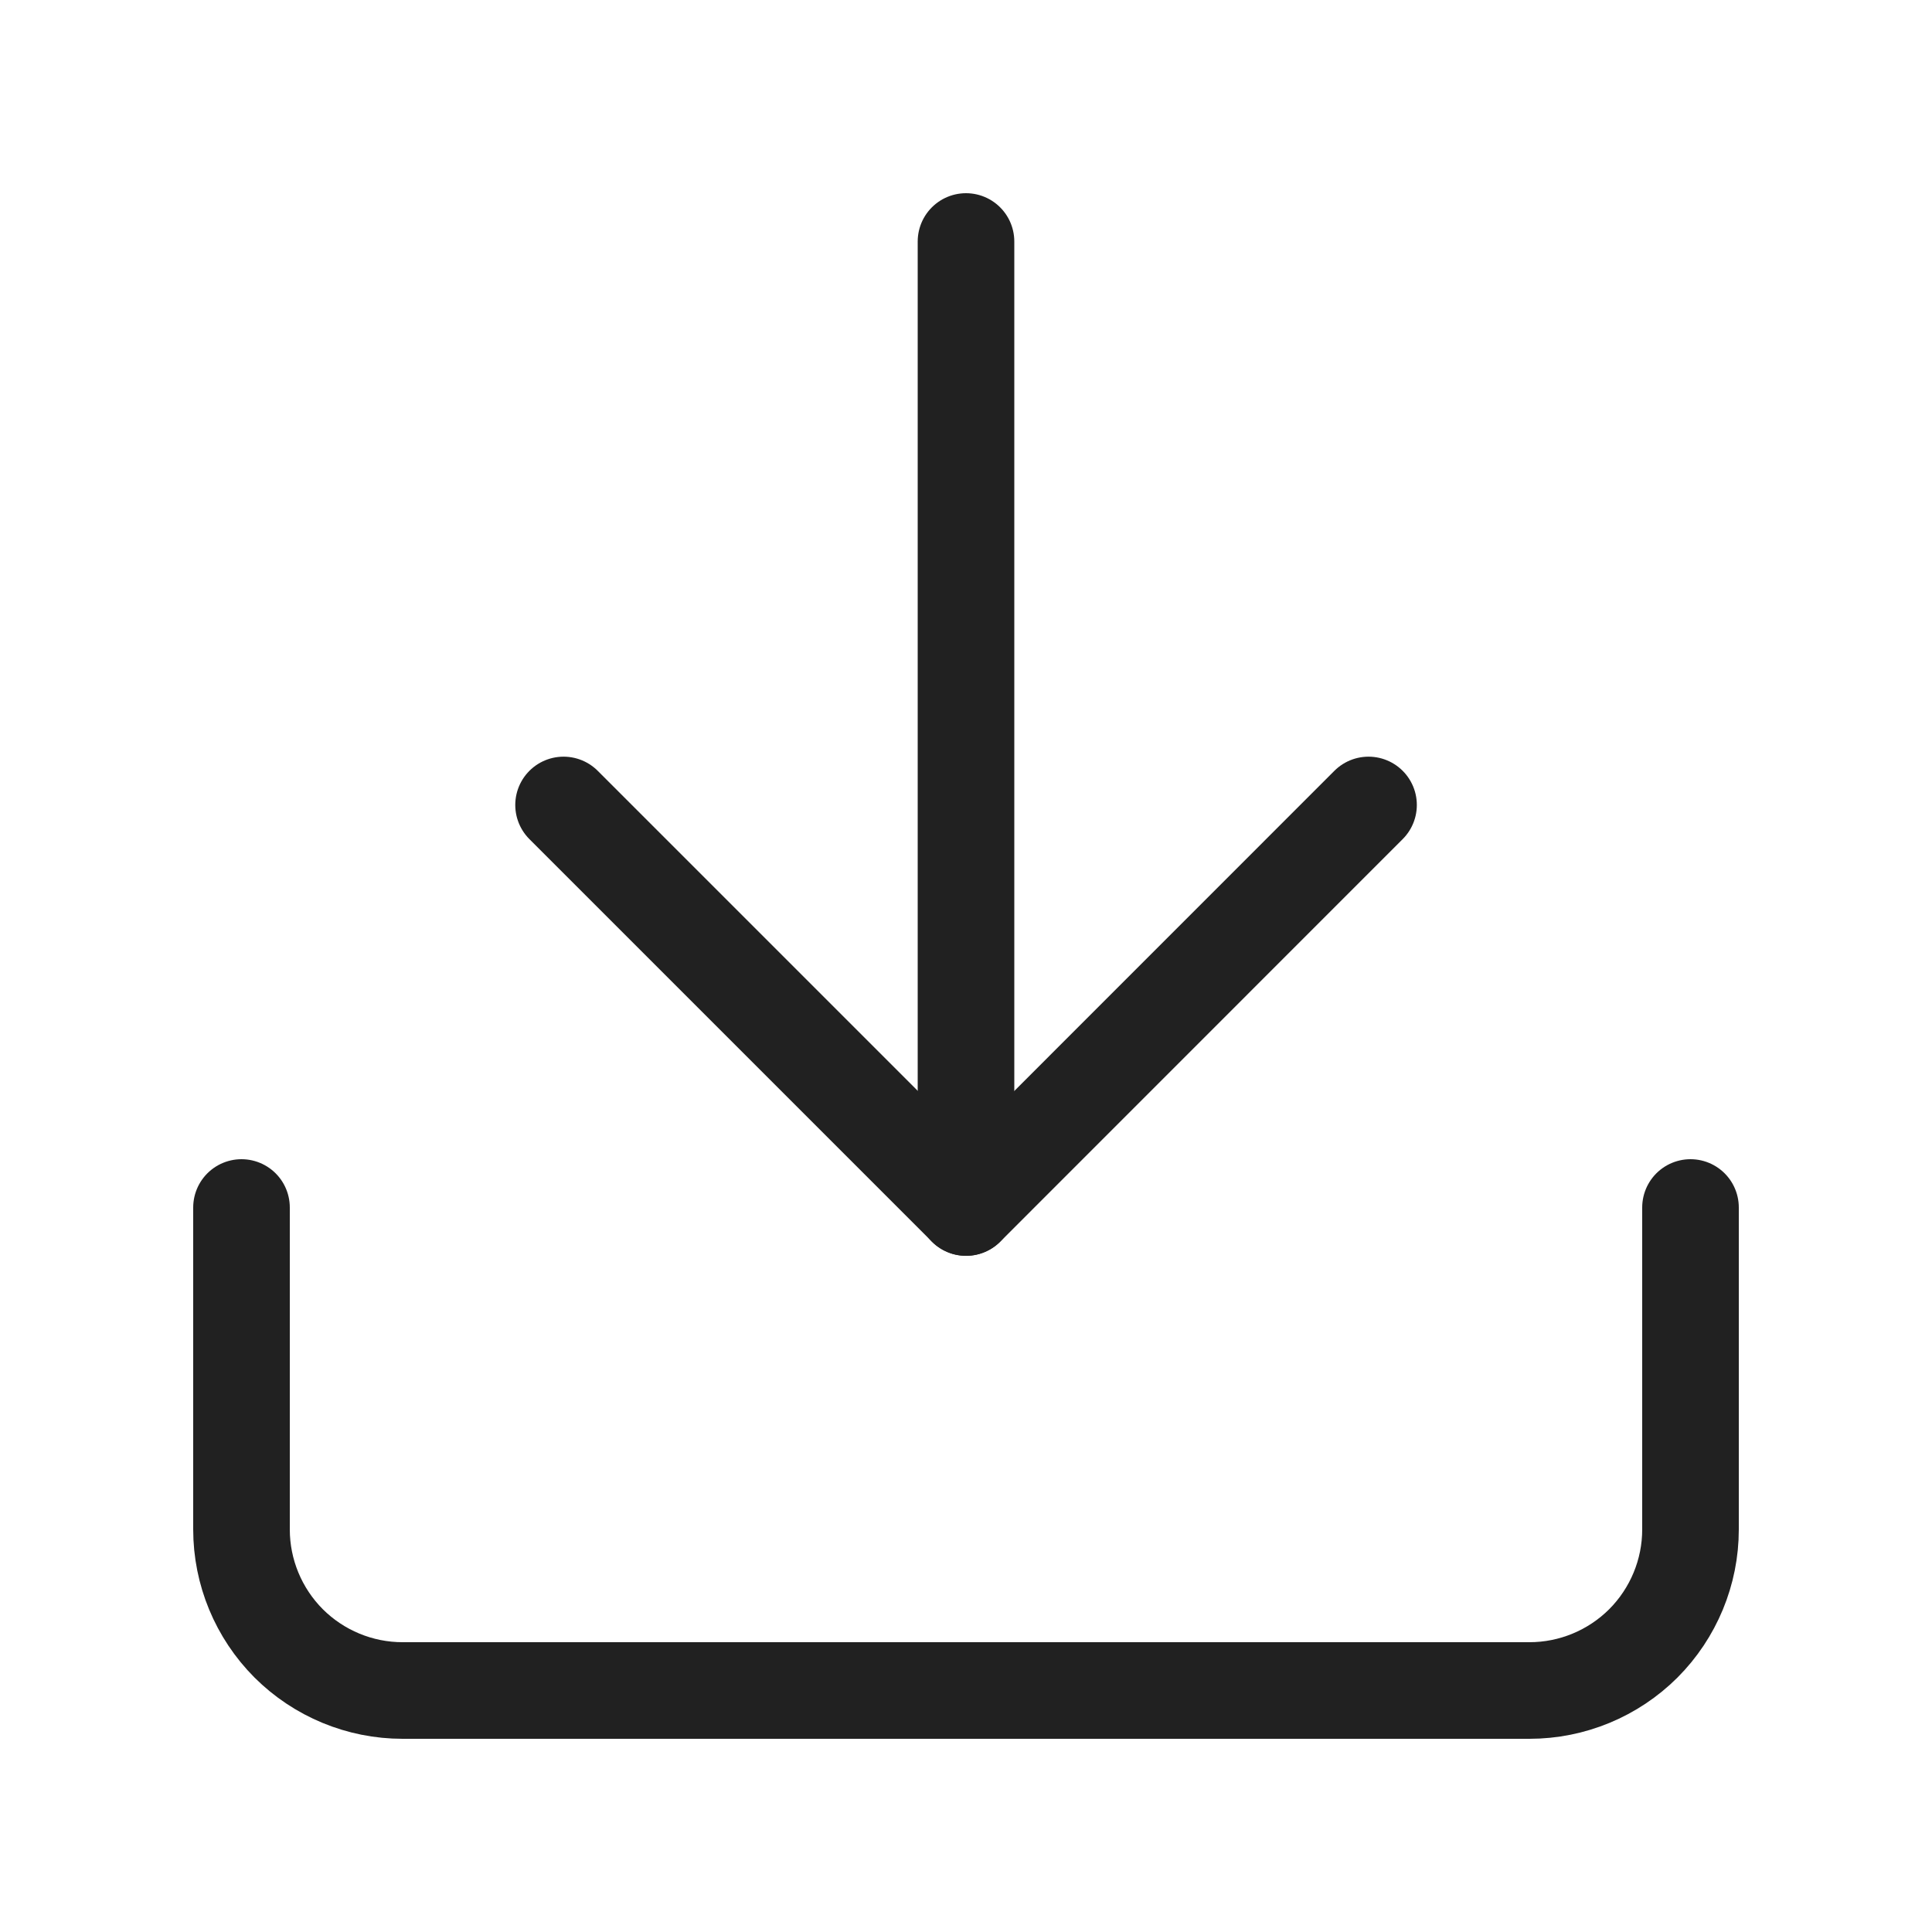 <svg width="20" height="20" viewBox="0 0 20 20" fill="none" xmlns="http://www.w3.org/2000/svg">
<path d="M17.5 12.5V15.833C17.5 16.275 17.324 16.699 17.012 17.012C16.699 17.324 16.275 17.5 15.833 17.5H4.167C3.725 17.5 3.301 17.324 2.988 17.012C2.676 16.699 2.5 16.275 2.5 15.833V12.5" stroke="#212121" stroke-linecap="round" stroke-linejoin="round"/>
<path d="M5.834 8.333L10.001 12.5L14.167 8.333" stroke="#212121" stroke-linecap="round" stroke-linejoin="round"/>
<path d="M10 12.5V2.5" stroke="#212121" stroke-linecap="round" stroke-linejoin="round"/>
</svg>
